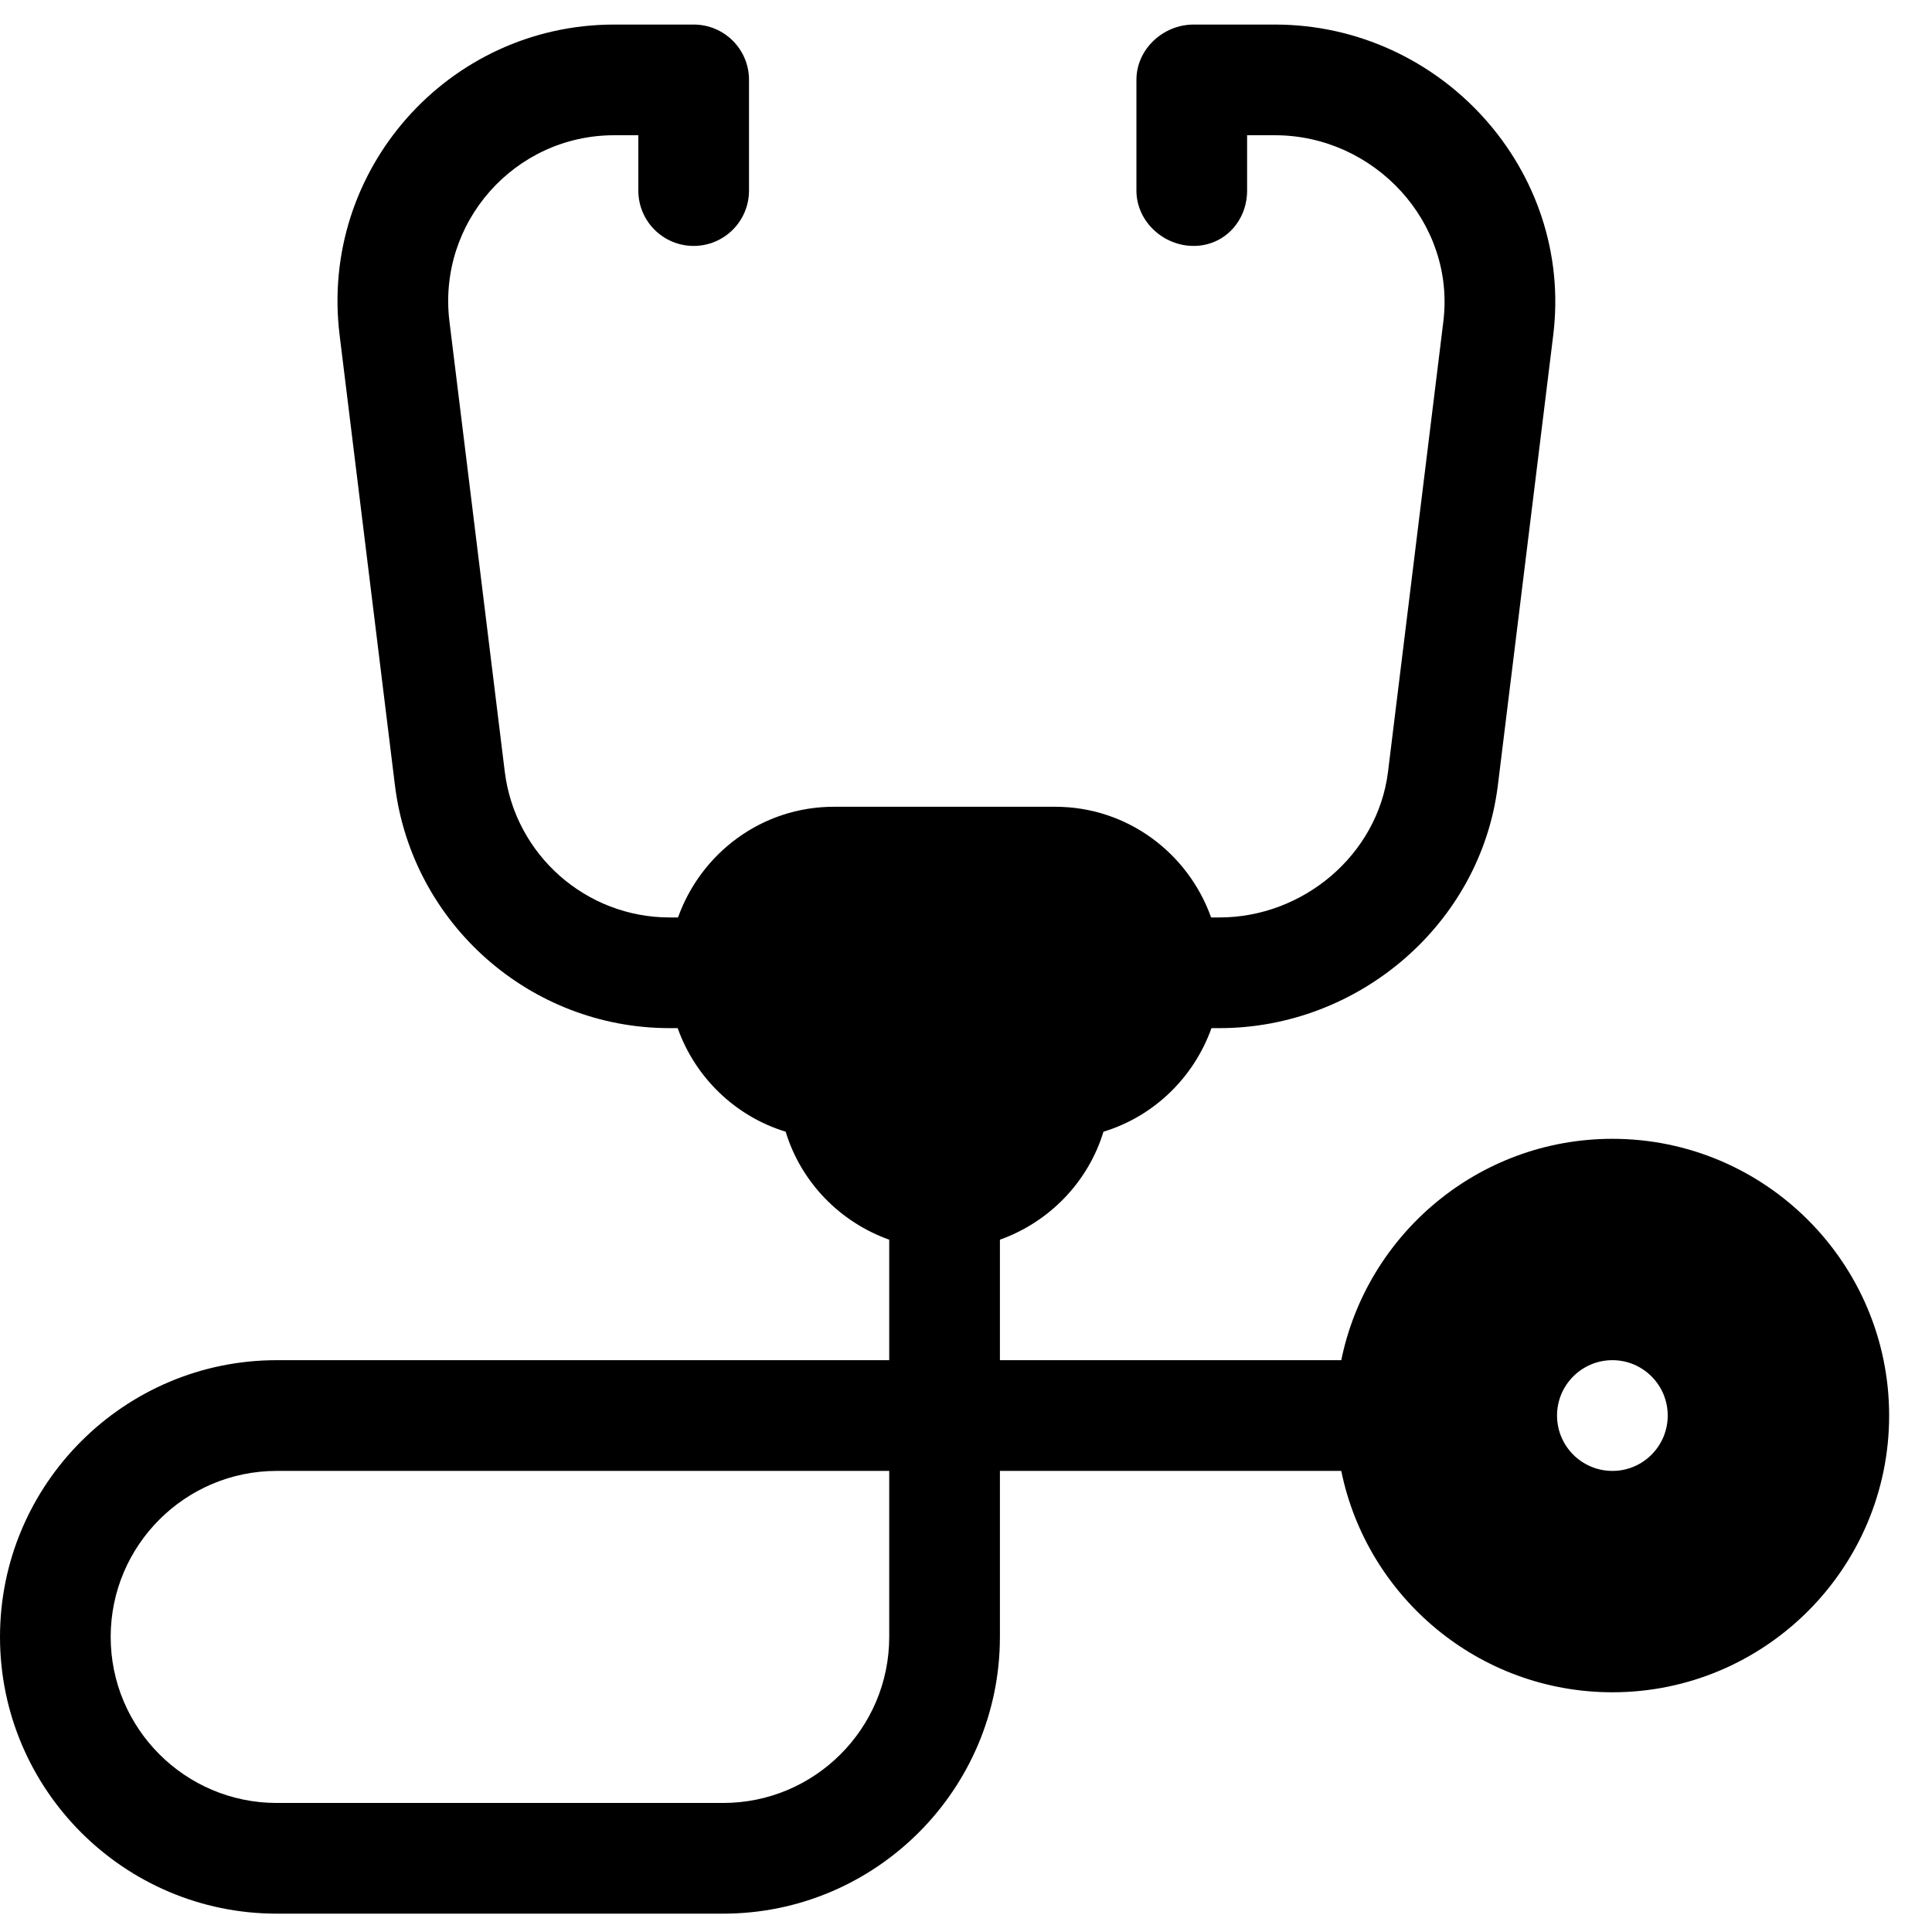 <svg width="38" height="38" viewBox="0 0 38 38" fill="none" xmlns="http://www.w3.org/2000/svg">
<g clip-path="url(#clip0_1_5151)">
<path d="M31.714 22.399C29.085 22.399 26.887 24.272 26.381 26.753H19.667V24.383C20.638 24.037 21.402 23.25 21.704 22.259C22.695 21.958 23.482 21.193 23.828 20.222H23.987C26.727 20.222 29.121 18.172 29.46 15.454L30.549 6.601C30.955 3.348 28.343 0.483 25.076 0.483H23.477C22.875 0.483 22.352 0.969 22.352 1.571V3.748C22.352 4.35 22.875 4.837 23.477 4.837C24.078 4.837 24.529 4.35 24.529 3.748V2.66H25.076C27.035 2.66 28.632 4.379 28.388 6.33L27.3 15.184C27.096 16.815 25.631 18.045 23.987 18.045H23.821C23.37 16.78 22.173 15.868 20.755 15.868H16.401C14.984 15.868 13.787 16.78 13.336 18.045H13.169C11.526 18.045 10.133 16.815 9.929 15.184L8.841 6.33C8.597 4.379 10.122 2.66 12.081 2.66H12.555V3.748C12.555 4.35 13.042 4.837 13.643 4.837C14.245 4.837 14.732 4.35 14.732 3.748V1.571C14.732 0.969 14.245 0.483 13.643 0.483H12.081C8.817 0.483 6.274 3.346 6.681 6.601L7.769 15.454C8.108 18.172 10.43 20.222 13.169 20.222H13.329C13.674 21.193 14.462 21.957 15.453 22.259C15.754 23.25 16.518 24.037 17.49 24.383V26.753H5.443C2.442 26.753 0 29.195 0 32.196C0 35.197 2.442 37.639 5.443 37.639H14.224C17.225 37.639 19.667 35.197 19.667 32.196V28.931H26.381C26.887 31.412 29.085 33.285 31.714 33.285C34.715 33.285 37.157 30.843 37.157 27.842C37.157 24.841 34.715 22.399 31.714 22.399ZM17.49 32.196C17.49 33.997 16.025 35.462 14.224 35.462H5.443C3.642 35.462 2.177 33.997 2.177 32.196C2.177 30.395 3.642 28.931 5.443 28.931H17.49V32.196ZM31.714 28.931C31.113 28.931 30.625 28.443 30.625 27.842C30.625 27.241 31.113 26.753 31.714 26.753C32.315 26.753 32.802 27.241 32.802 27.842C32.802 28.443 32.315 28.931 31.714 28.931Z" fill="black"/>
</g>
<defs>
<clipPath id="clip0_1_5151">
<rect width="37.157" height="37.157" fill="white" transform="translate(0 0.483)"/>
</clipPath>
</defs>
</svg>
